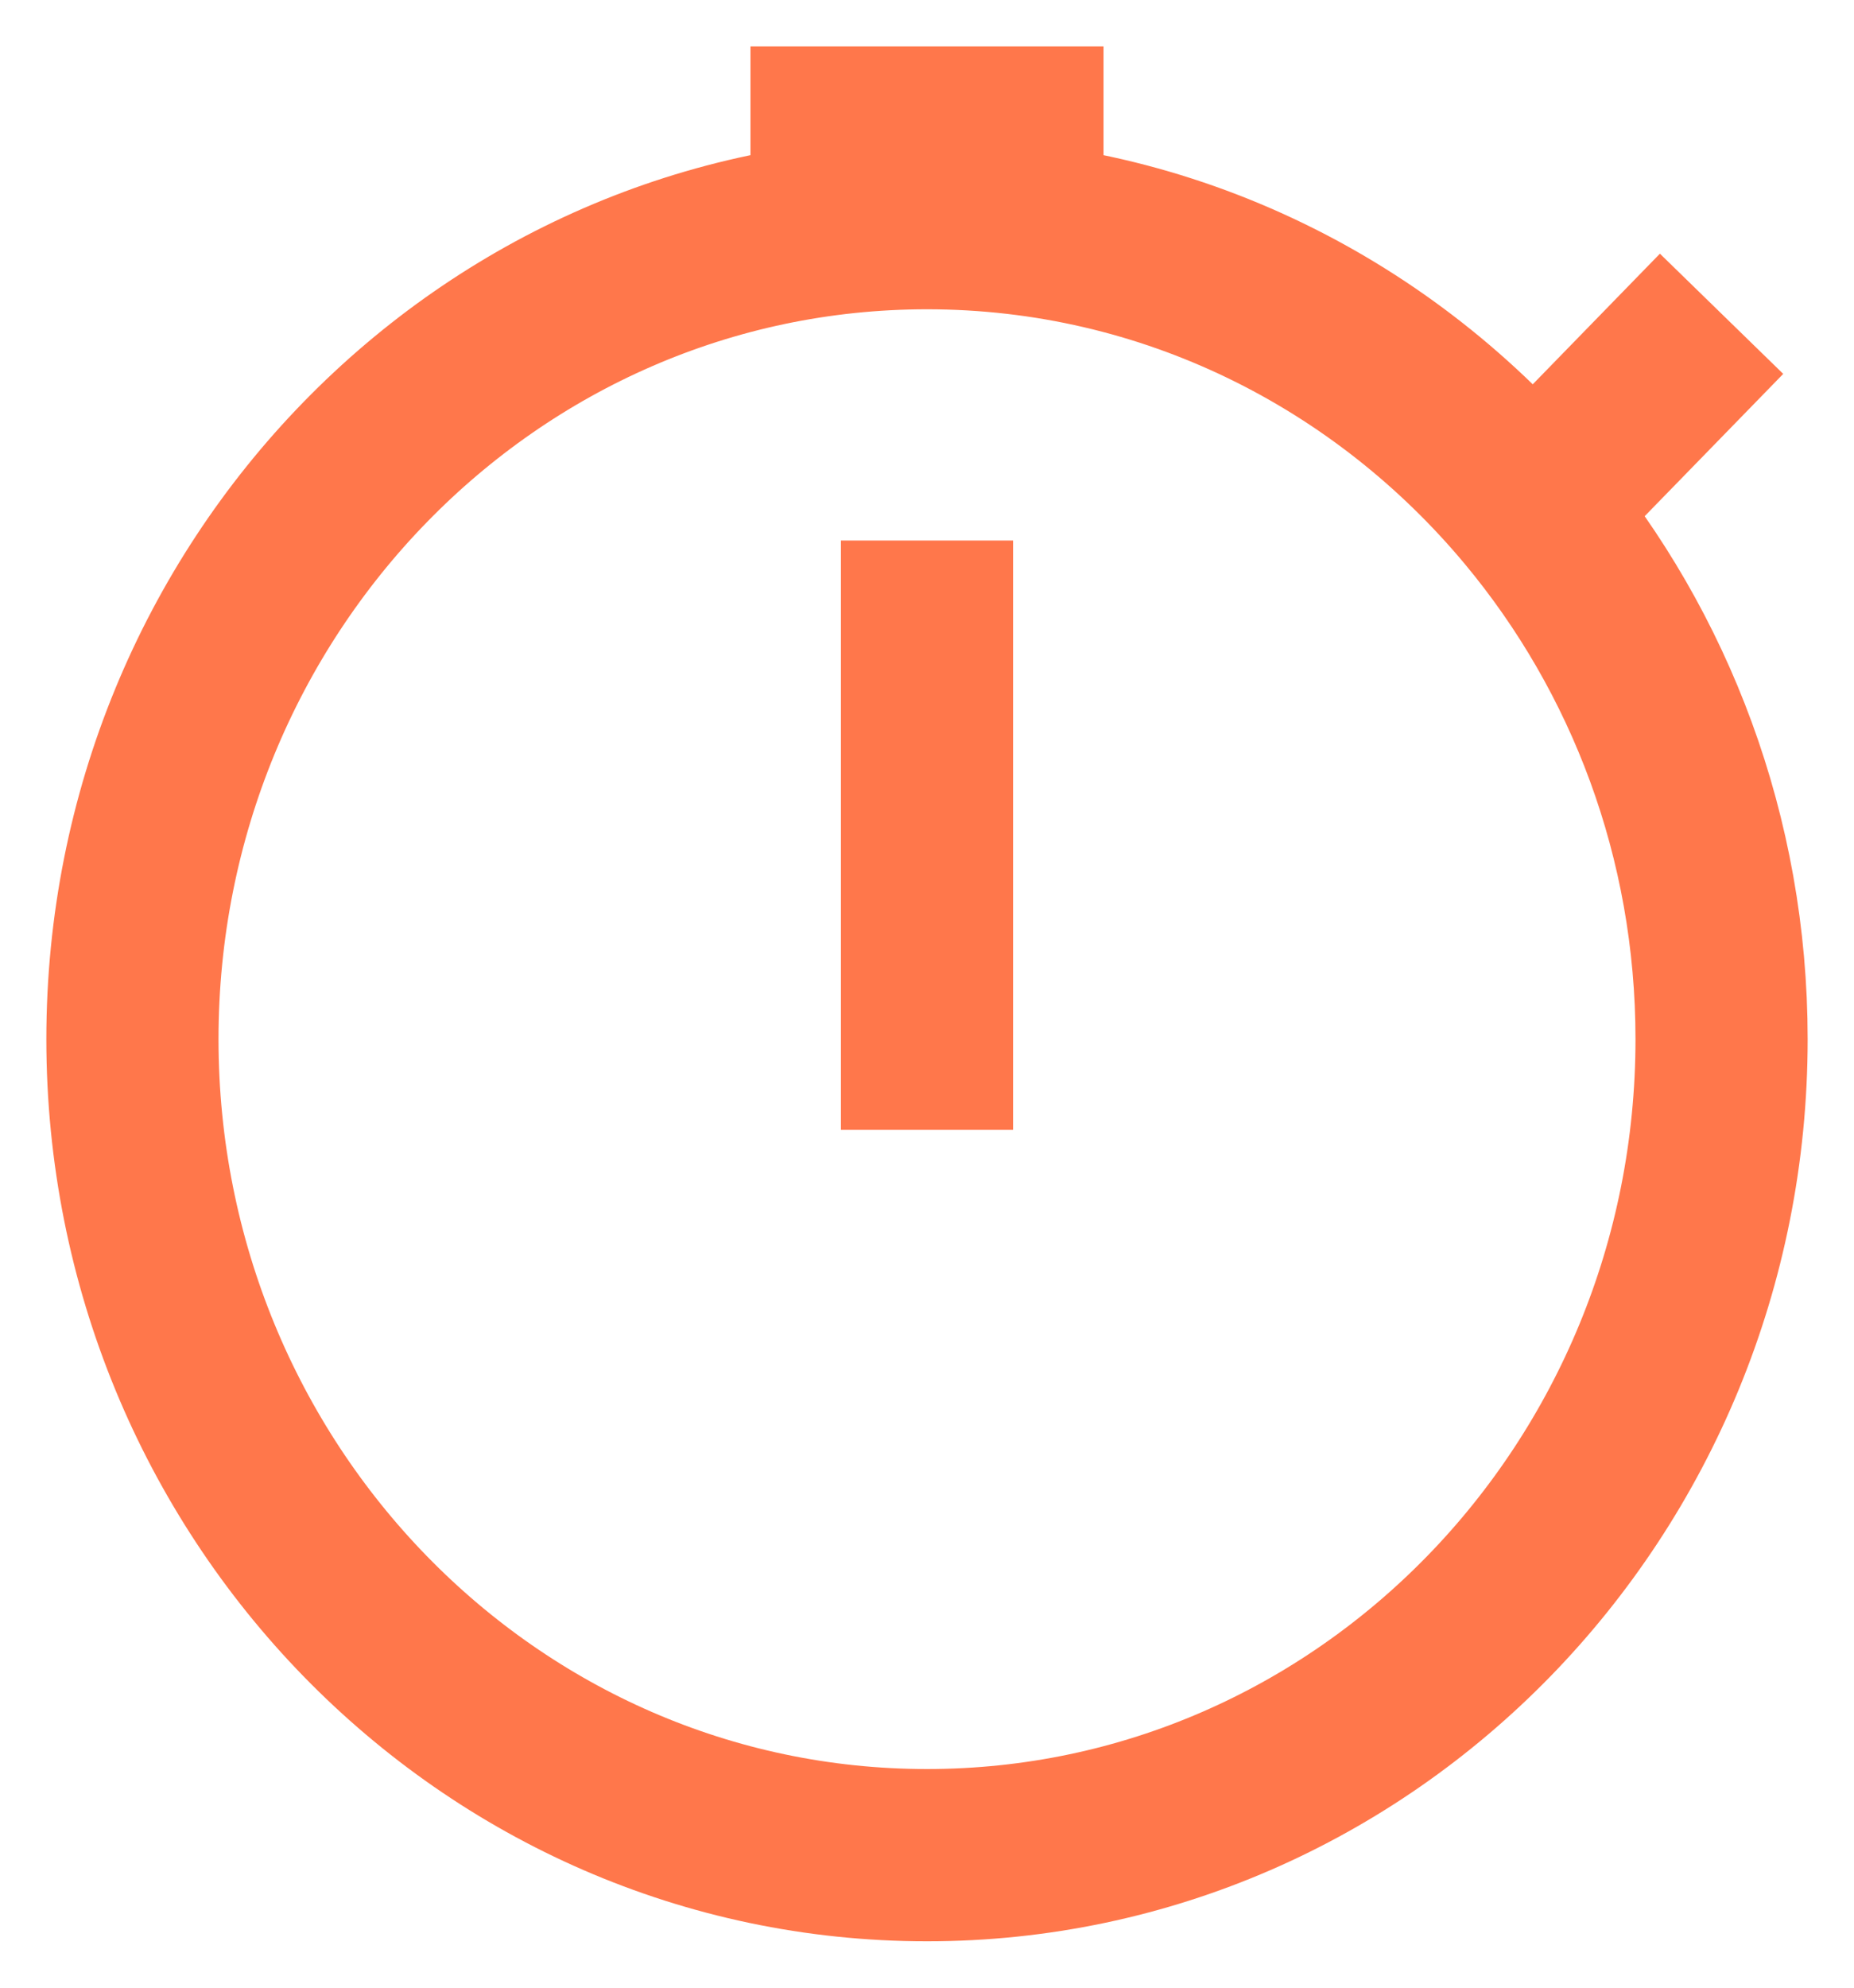 <svg width="14" height="15" viewBox="0 0 14 15" fill="none" xmlns="http://www.w3.org/2000/svg">
<path d="M7 1.684C3.686 1.684 1 4.441 1 7.842C1 11.243 3.686 14 7 14C10.314 14 13 11.243 13 7.842C13 6.316 12.459 4.919 11.563 3.843M7 1.684C8.827 1.684 10.463 2.522 11.563 3.843M7 1.684V1M7 4.079V8.526M13 2.368L11.563 3.843M7 1H5.667M7 1H8.333" stroke="#FF774B" stroke-width="1.3"/>
</svg>
